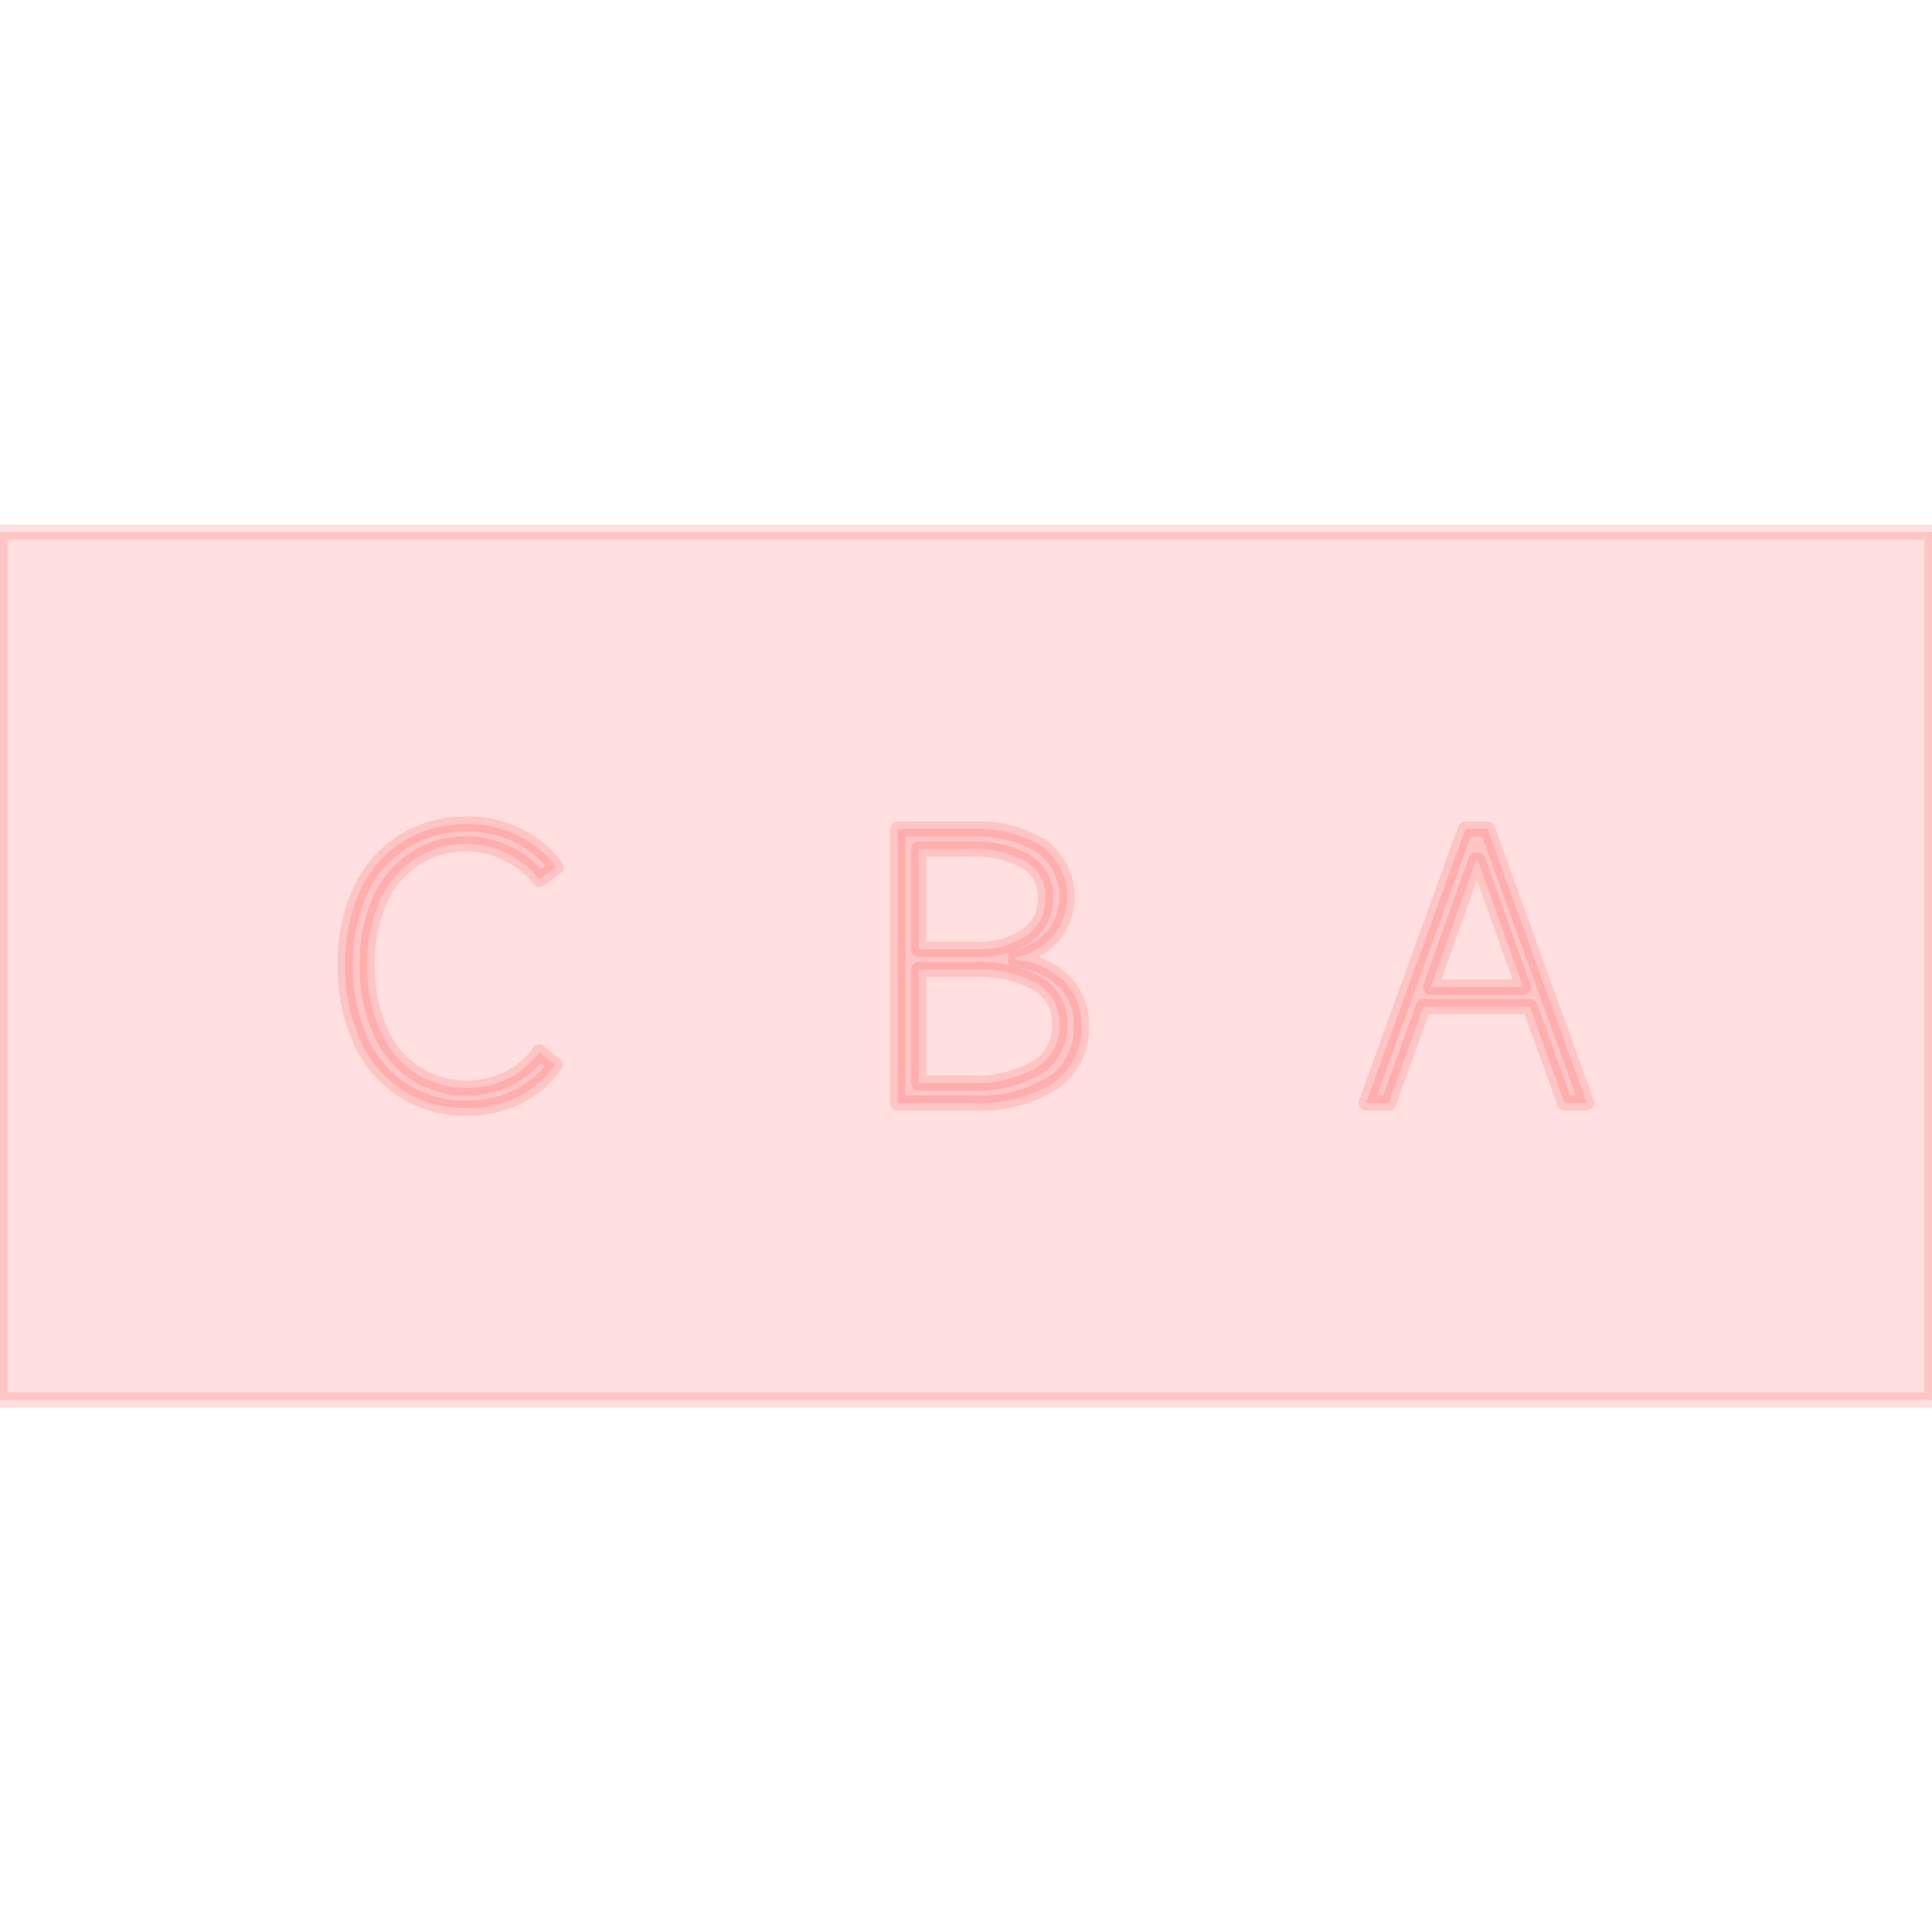 <svg id="图层_2" data-name="图层 2" xmlns="http://www.w3.org/2000/svg" viewBox="0 0 128 128"><defs><style>.cls-1{fill:none;stroke:#fd3333;stroke-linejoin:round;}.cls-1{fill:#fdff40;}.cls-1{fill:#1effff;}.cls-1{fill:#fd3333;}.cls-1{opacity:0.16;}</style></defs><g id="运行水电厂"><rect class="cls-1" y="35.25" width="128" height="57.5"/><path class="cls-1" d="M105.12,73.07h-1.46l-2.3-6.38H94.3L92,73.07H90.51l6.57-18.14h1.47ZM97.78,57l-3,8.4h6.14l-3-8.4Z"/><path class="cls-1" d="M67.28,63.59A5.25,5.25,0,0,1,70.48,65a4,4,0,0,1,1.16,2.94,4.39,4.39,0,0,1-1.87,3.8,9.13,9.13,0,0,1-5.35,1.33H59.48V54.93h4.89a8,8,0,0,1,4.69,1.17A4.15,4.15,0,0,1,69.78,62a4.48,4.48,0,0,1-2.5,1.44Zm-6.41-7.34V62.9h3.67A5.81,5.81,0,0,0,68,62a2.92,2.92,0,0,0,1.26-2.52A2.66,2.66,0,0,0,68,57.09a7,7,0,0,0-3.75-.84Zm3.33,15.5a8.14,8.14,0,0,0,4.46-1,3.23,3.23,0,0,0,1.54-2.88,3,3,0,0,0-1.49-2.71,7.86,7.86,0,0,0-4.17-.93H60.87v7.53Z"/><path class="cls-1" d="M36.77,70.55a6.29,6.29,0,0,1-2.46,2.1,7.33,7.33,0,0,1-3.35.76,7.49,7.49,0,0,1-7.09-4.5,11.85,11.85,0,0,1-1-5,11.37,11.37,0,0,1,1-4.9,7.65,7.65,0,0,1,2.83-3.26A7.94,7.94,0,0,1,31,54.59a7.33,7.33,0,0,1,3.3.76,6.68,6.68,0,0,1,2.54,2.1l-1.11.81a5.69,5.69,0,0,0-2.12-1.71,5.89,5.89,0,0,0-2.63-.64,6.16,6.16,0,0,0-5.83,3.78,10.07,10.07,0,0,0-.82,4.21,10.52,10.52,0,0,0,.82,4.31,6.42,6.42,0,0,0,2.33,2.87,6.34,6.34,0,0,0,6.15.4,5.6,5.6,0,0,0,2.1-1.77Z"/><g class="cls-1"></g></g></svg>